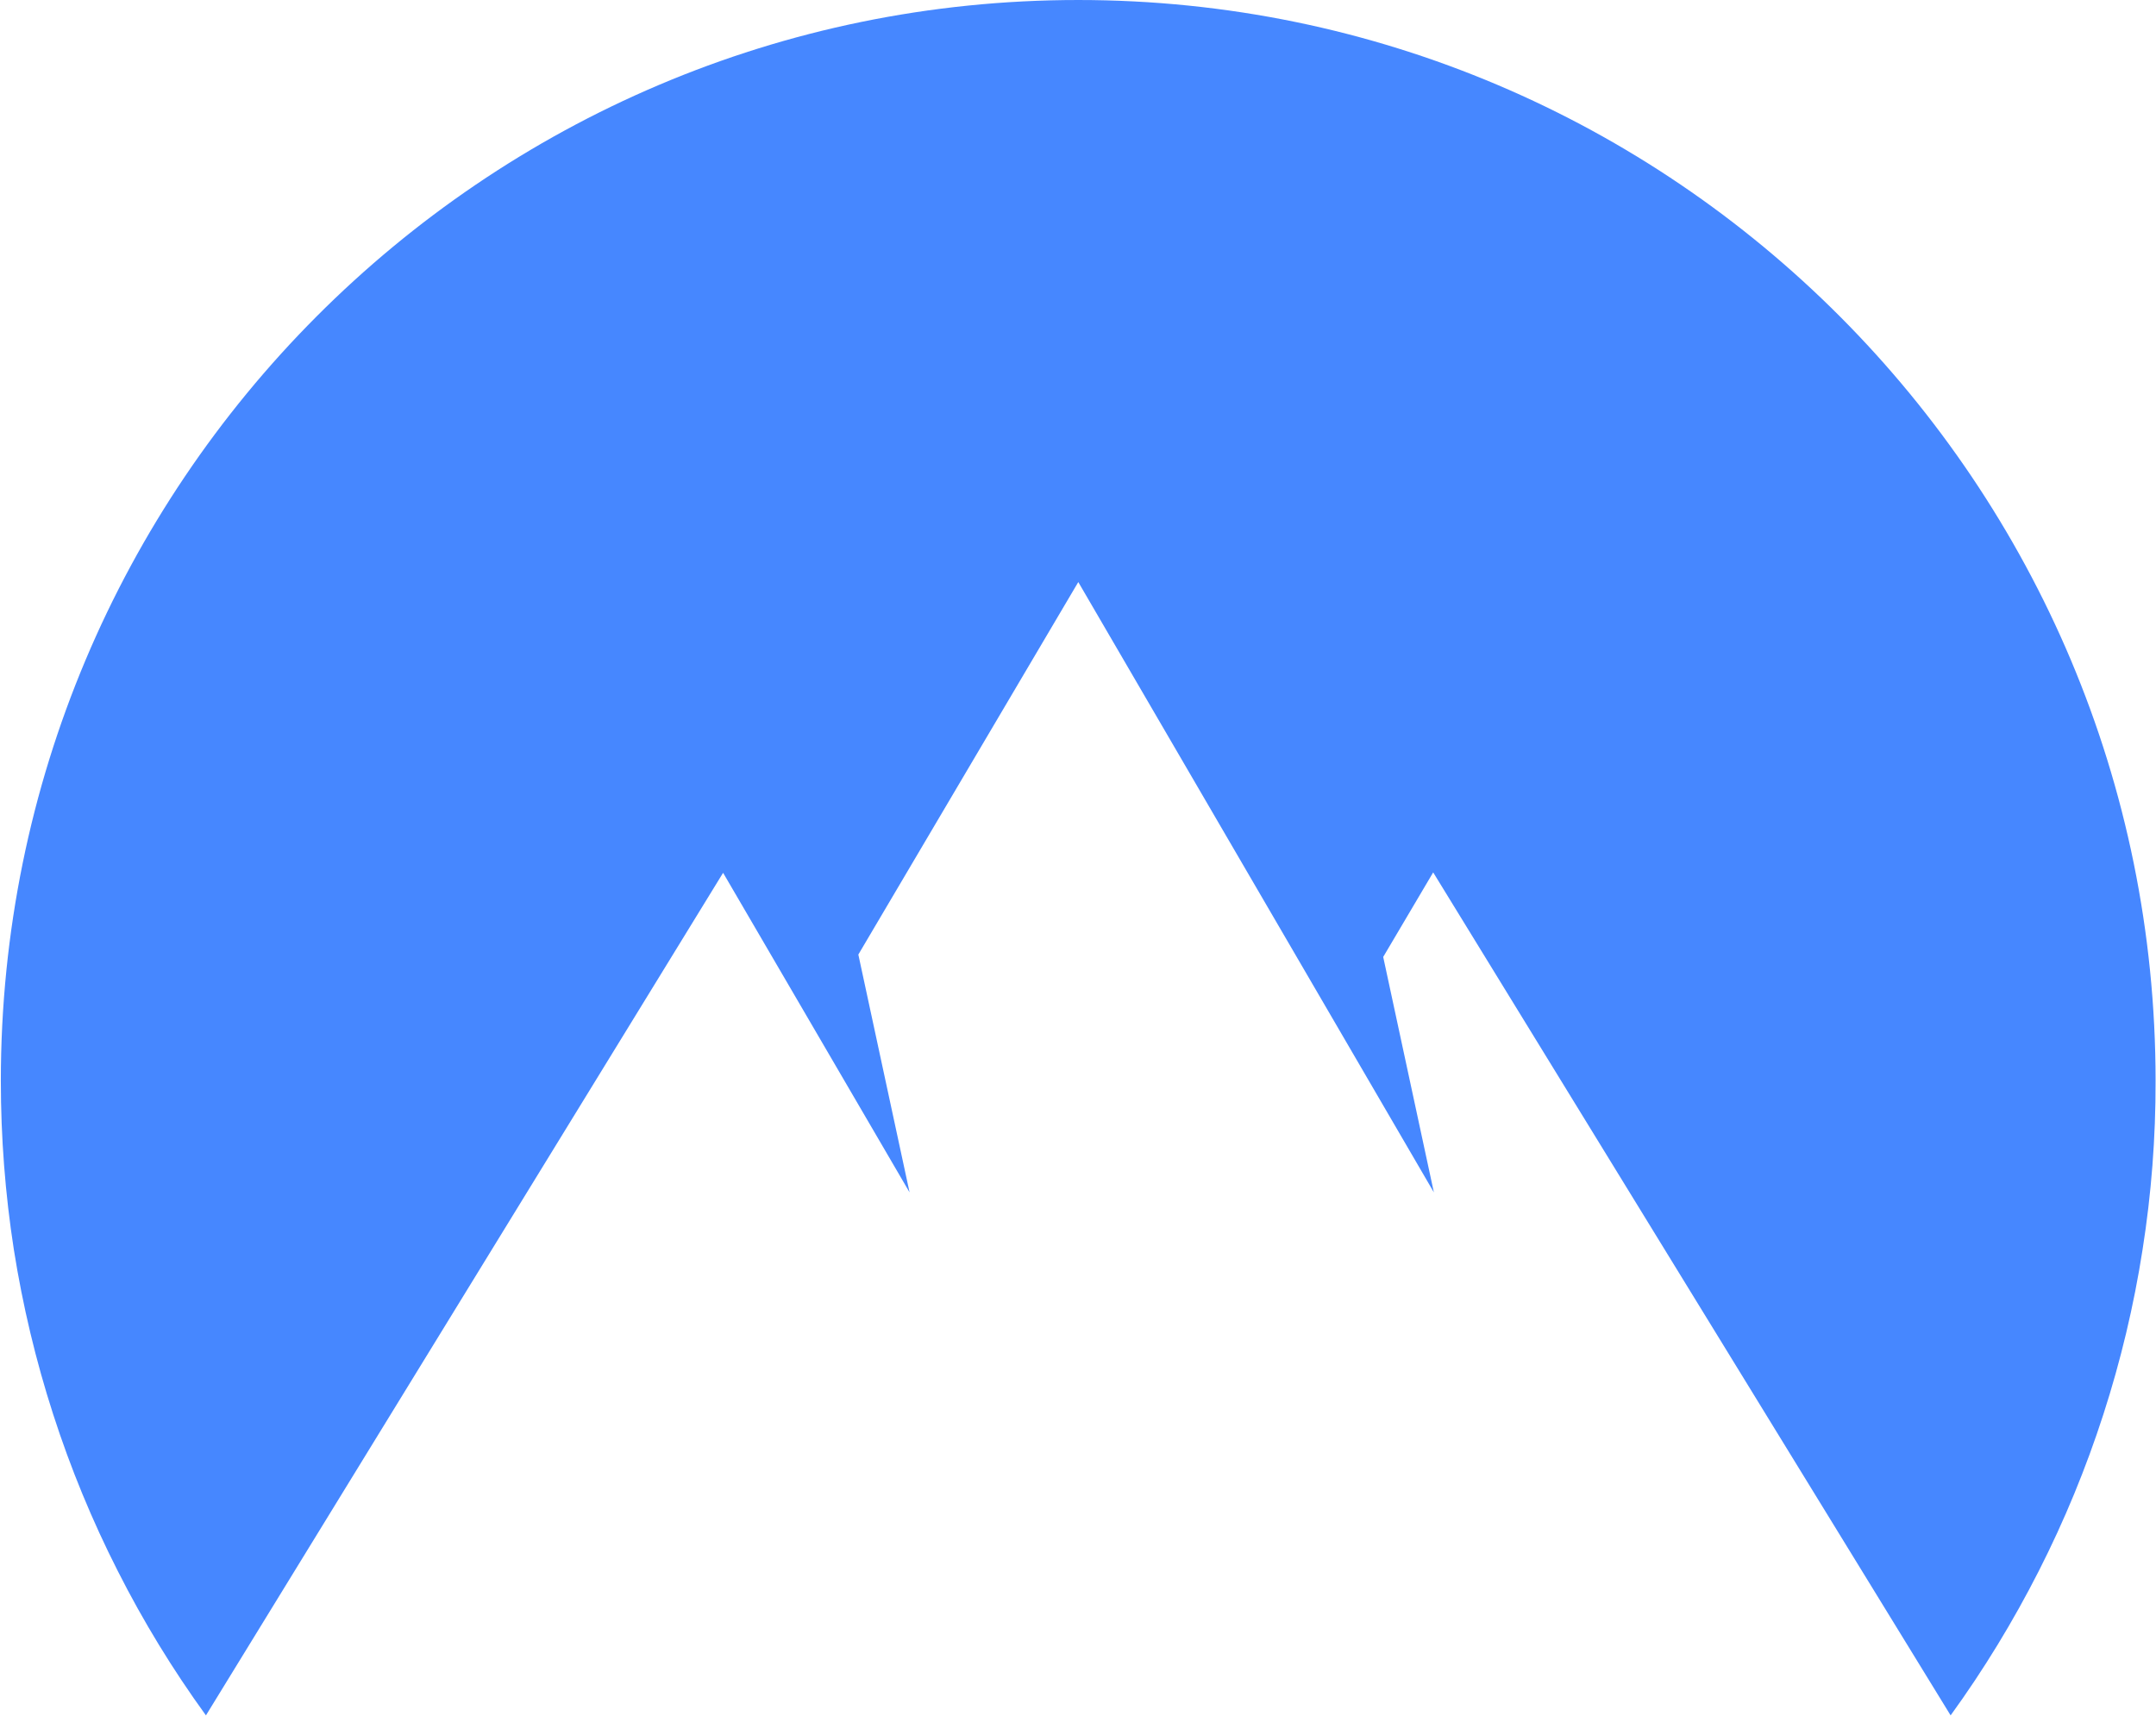 <svg version="1.2" xmlns="http://www.w3.org/2000/svg" viewBox="0 0 1540 1226" width="1540" height="1226">
	<title>NordVPNhorizontal-svg</title>
	<style>
		.s0 { fill: #4687ff } 
	</style>
	<g id="Layer">
		<path id="Layer" fill-rule="evenodd" class="s0" d="m147.1 1225.4c-23.7-32.7-44.8-67.2-63-103.2-18.3-36-33.7-73.4-46.1-111.8-12.4-38.4-21.8-77.8-28.1-117.7-6.2-39.9-9.3-80.2-9.3-120.6 0-426.4 344.6-772.1 769.6-772.1 425 0 769.5 345.7 769.5 772.1 0.1 40.4-3 80.7-9.3 120.6-6.2 39.9-15.6 79.3-28 117.7-12.4 38.4-27.8 75.8-46.1 111.8-18.3 36-39.3 70.5-63 103.2l-369.6-602.2-35.7 60.4 36.2 168.2-254-436-157.1 266.1 36.6 169.9-133.2-228.3z"/>
	</g>
</svg>
